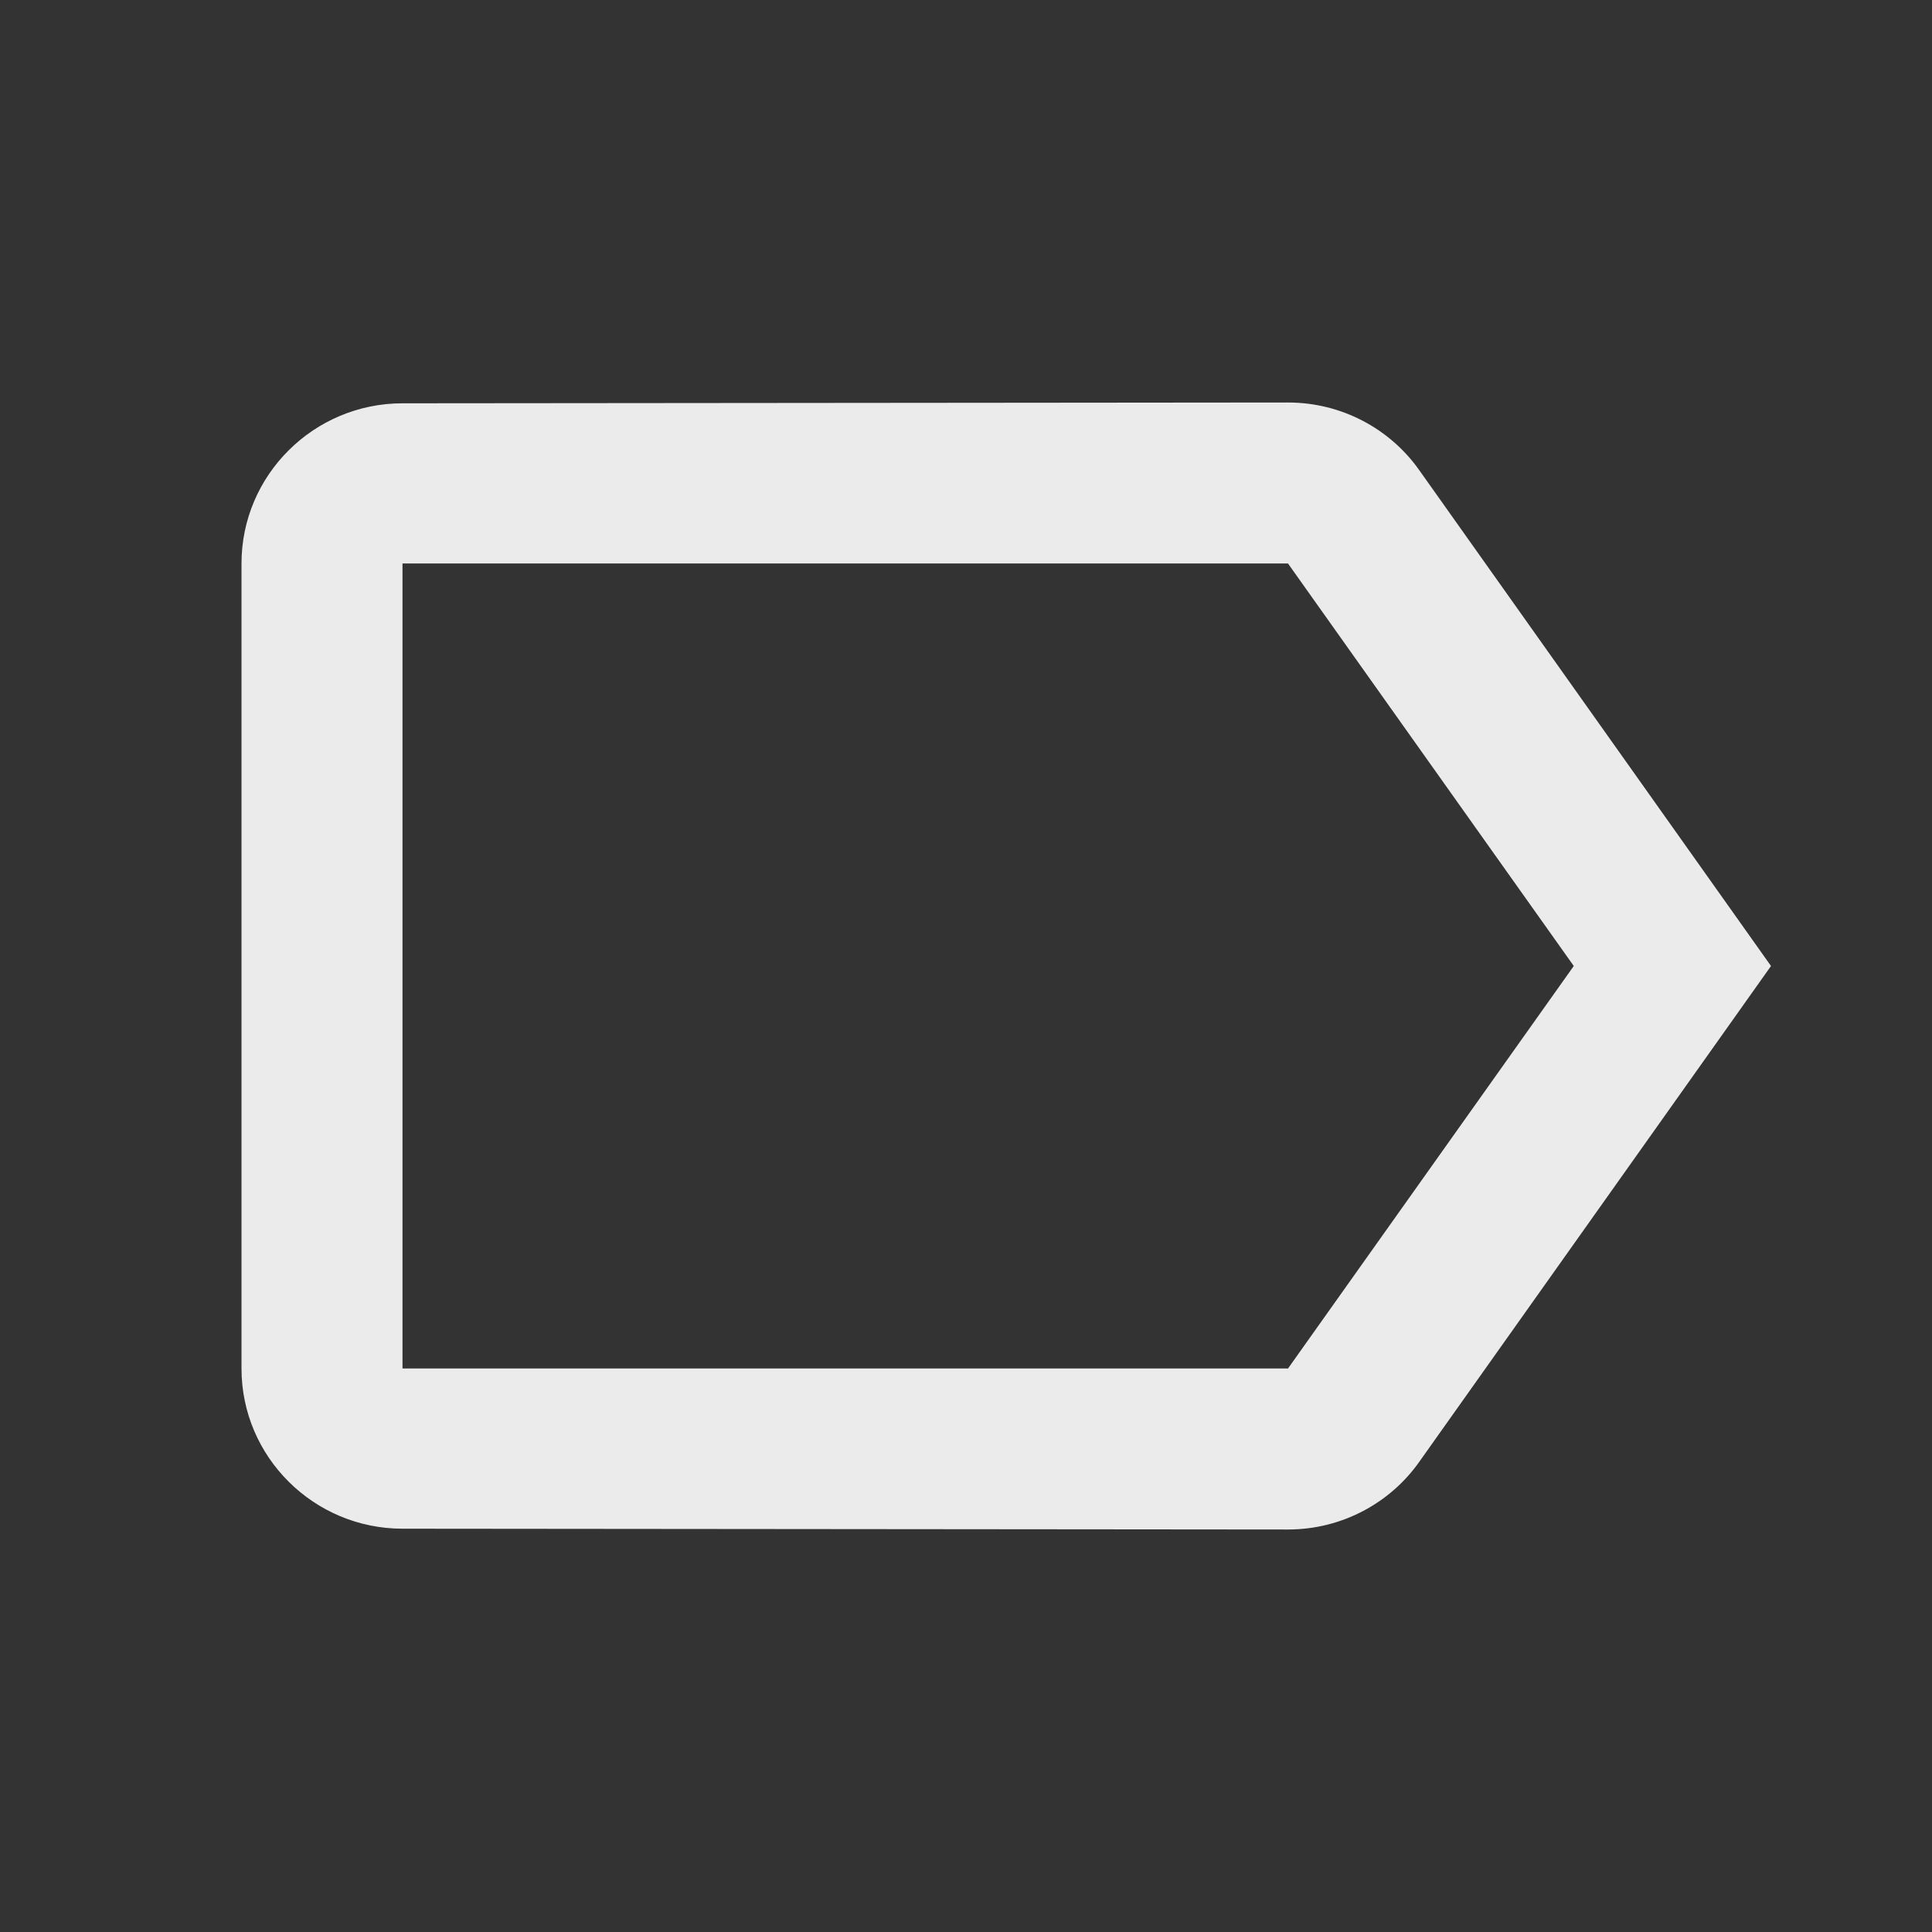 <!-- Generated by IcoMoon.io -->
<svg version="1.1" xmlns="http://www.w3.org/2000/svg" width="280" height="280" viewBox="0 0 280 280">
<rect x="0" y="0" width="280" height="280" fill="#333333" stroke="none"/>
<title>mt-label_outline</title>
<path fill="#ebebeb" d="M205.683 68.133c-4.2-5.95-11.2-9.8-19.017-9.8l-128.333 0.117c-12.833 0-23.333 10.383-23.333 23.217v116.667c0 12.833 10.5 23.217 23.333 23.217l128.333 0.117c7.817 0 14.817-3.85 19.017-9.8l50.983-71.867-50.983-71.867zM186.667 198.333h-128.333v-116.667h128.333l41.417 58.333-41.417 58.333z"></path>
</svg>
